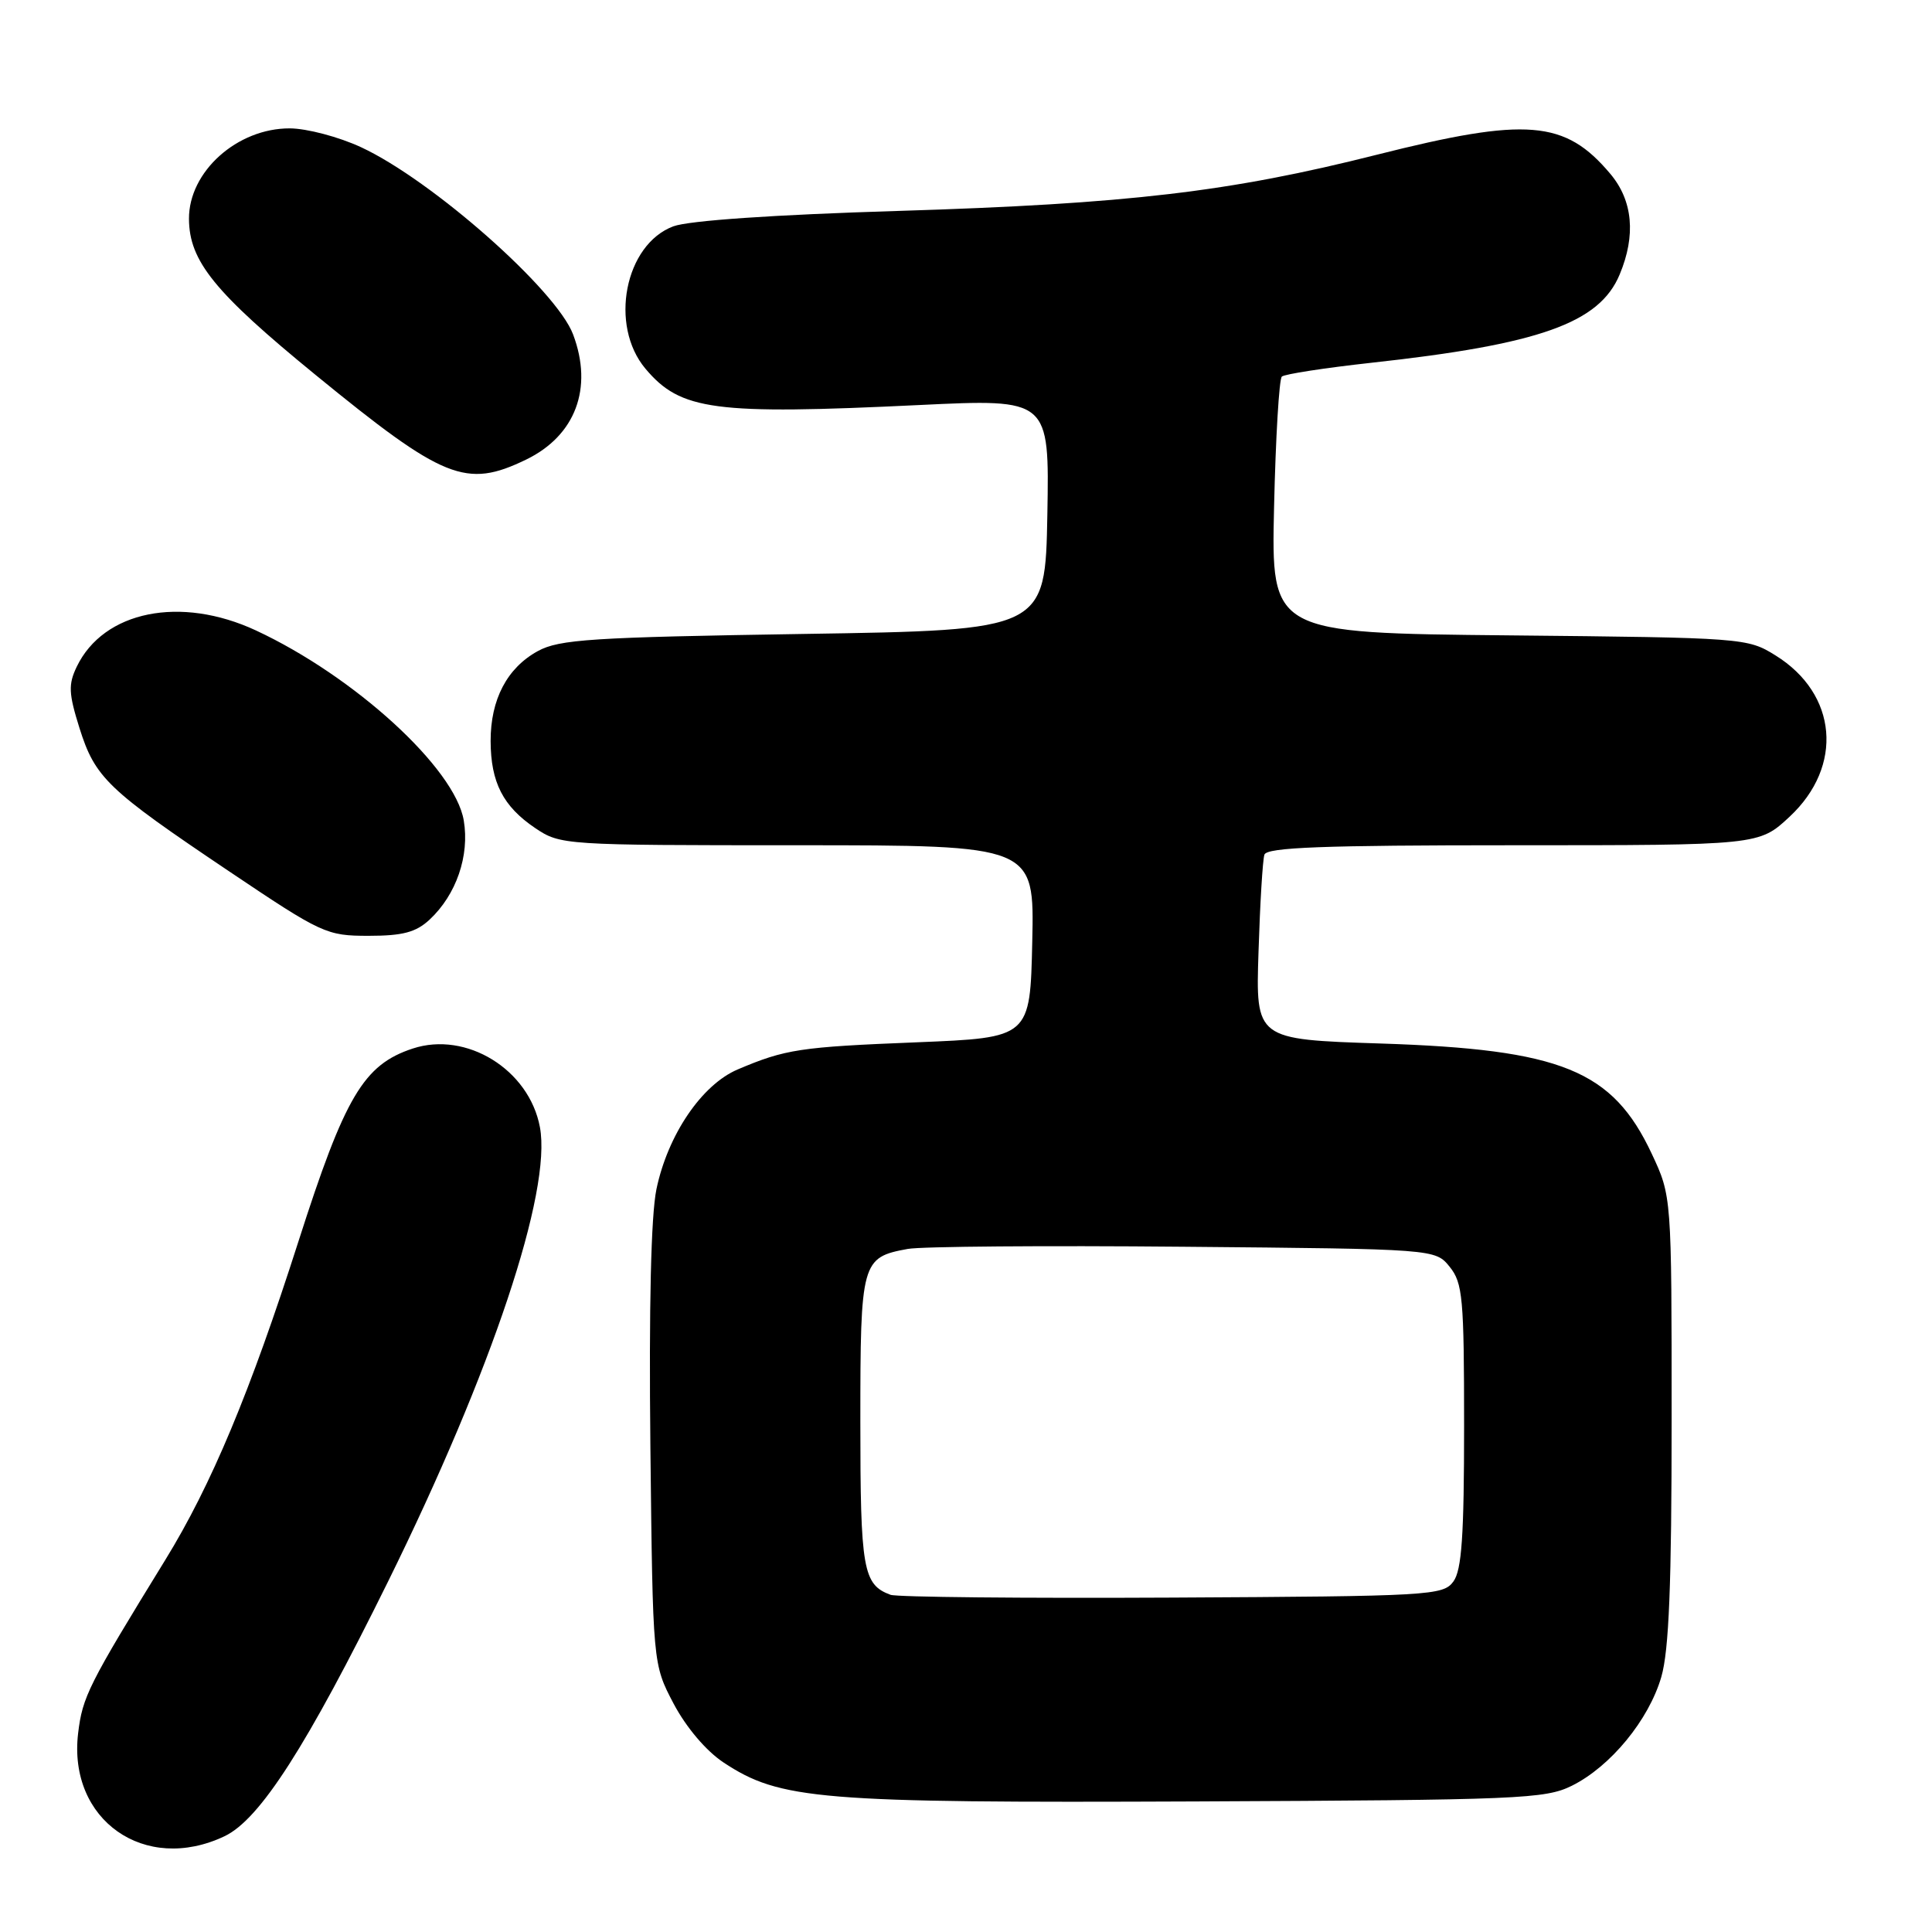 <?xml version="1.0" encoding="UTF-8" standalone="no"?>
<!DOCTYPE svg PUBLIC "-//W3C//DTD SVG 1.1//EN" "http://www.w3.org/Graphics/SVG/1.1/DTD/svg11.dtd" >
<svg xmlns="http://www.w3.org/2000/svg" xmlns:xlink="http://www.w3.org/1999/xlink" version="1.1" viewBox="0 0 256 256">
 <g >
 <path fill="currentColor"
d=" M 29.75 243.31 C 34.43 241.09 40.62 231.45 51.45 209.50 C 65.19 181.63 73.13 157.85 71.54 149.35 C 70.11 141.72 61.80 136.59 54.68 138.94 C 48.17 141.09 45.70 145.27 39.54 164.51 C 33.15 184.46 28.01 196.77 21.90 206.70 C 11.70 223.28 10.93 224.82 10.35 229.68 C 8.99 241.16 19.19 248.33 29.75 243.31 Z  M 208.28 236.62 C 213.41 234.07 218.47 227.91 220.13 222.21 C 221.15 218.70 221.50 210.00 221.50 188.00 C 221.50 158.50 221.50 158.50 218.87 152.89 C 213.67 141.80 206.93 139.05 182.94 138.27 C 166.38 137.73 166.38 137.73 166.76 126.12 C 166.96 119.73 167.31 113.94 167.54 113.25 C 167.85 112.28 175.33 112.00 200.51 112.00 C 233.08 112.00 233.08 112.00 237.14 108.21 C 244.31 101.52 243.48 91.95 235.27 86.85 C 231.55 84.53 231.05 84.50 199.97 84.19 C 168.44 83.88 168.44 83.88 168.82 67.19 C 169.03 58.01 169.49 50.23 169.85 49.90 C 170.21 49.57 175.54 48.75 181.70 48.07 C 204.01 45.63 211.93 42.81 214.61 36.38 C 216.79 31.18 216.36 26.58 213.38 23.04 C 207.38 15.90 202.31 15.49 182.41 20.51 C 162.92 25.43 149.49 27.01 119.00 27.95 C 102.52 28.45 91.26 29.23 89.22 29.99 C 82.79 32.40 80.69 43.11 85.53 48.86 C 90.19 54.39 94.59 54.98 121.78 53.67 C 139.05 52.84 139.05 52.84 138.78 68.17 C 138.50 83.50 138.50 83.50 106.50 84.00 C 78.40 84.44 74.11 84.72 71.27 86.27 C 67.19 88.50 65.00 92.68 65.01 98.20 C 65.03 103.68 66.66 106.85 70.91 109.72 C 74.26 111.97 74.67 112.00 105.68 112.00 C 137.06 112.00 137.06 112.00 136.78 124.75 C 136.50 137.50 136.50 137.50 121.49 138.11 C 105.98 138.73 104.08 139.02 97.74 141.71 C 92.98 143.74 88.48 150.38 86.98 157.58 C 86.26 161.07 85.98 173.14 86.18 191.74 C 86.50 220.50 86.50 220.50 89.26 225.75 C 90.93 228.90 93.56 232.00 95.86 233.53 C 103.36 238.49 108.48 238.91 158.50 238.70 C 201.28 238.51 204.76 238.37 208.28 236.62 Z  M 56.92 121.86 C 60.46 118.56 62.24 113.39 61.45 108.71 C 60.28 101.78 46.97 89.62 33.92 83.54 C 23.92 78.89 13.73 80.95 10.17 88.34 C 9.04 90.69 9.09 91.88 10.53 96.47 C 12.61 103.07 14.22 104.61 30.29 115.41 C 42.67 123.73 43.26 124.00 48.85 124.00 C 53.37 124.00 55.12 123.53 56.92 121.86 Z  M 69.71 60.90 C 76.25 57.73 78.62 51.44 75.94 44.32 C 73.74 38.45 57.26 23.89 47.87 19.52 C 44.91 18.14 40.66 17.02 38.40 17.01 C 31.42 16.99 25.01 22.75 25.04 29.00 C 25.07 34.60 28.41 38.72 41.78 49.65 C 58.81 63.57 61.75 64.75 69.71 60.90 Z  M 118.00 211.32 C 114.35 209.97 114.00 207.98 114.00 188.38 C 114.00 167.16 114.15 166.61 120.28 165.49 C 122.05 165.16 138.50 165.03 156.84 165.20 C 190.18 165.50 190.18 165.50 192.09 167.86 C 193.82 170.00 194.00 172.00 194.00 188.92 C 194.00 203.48 193.69 208.05 192.58 209.56 C 191.23 211.41 189.53 211.51 155.33 211.69 C 135.62 211.79 118.83 211.63 118.00 211.32 Z "/>
</g>
</svg>